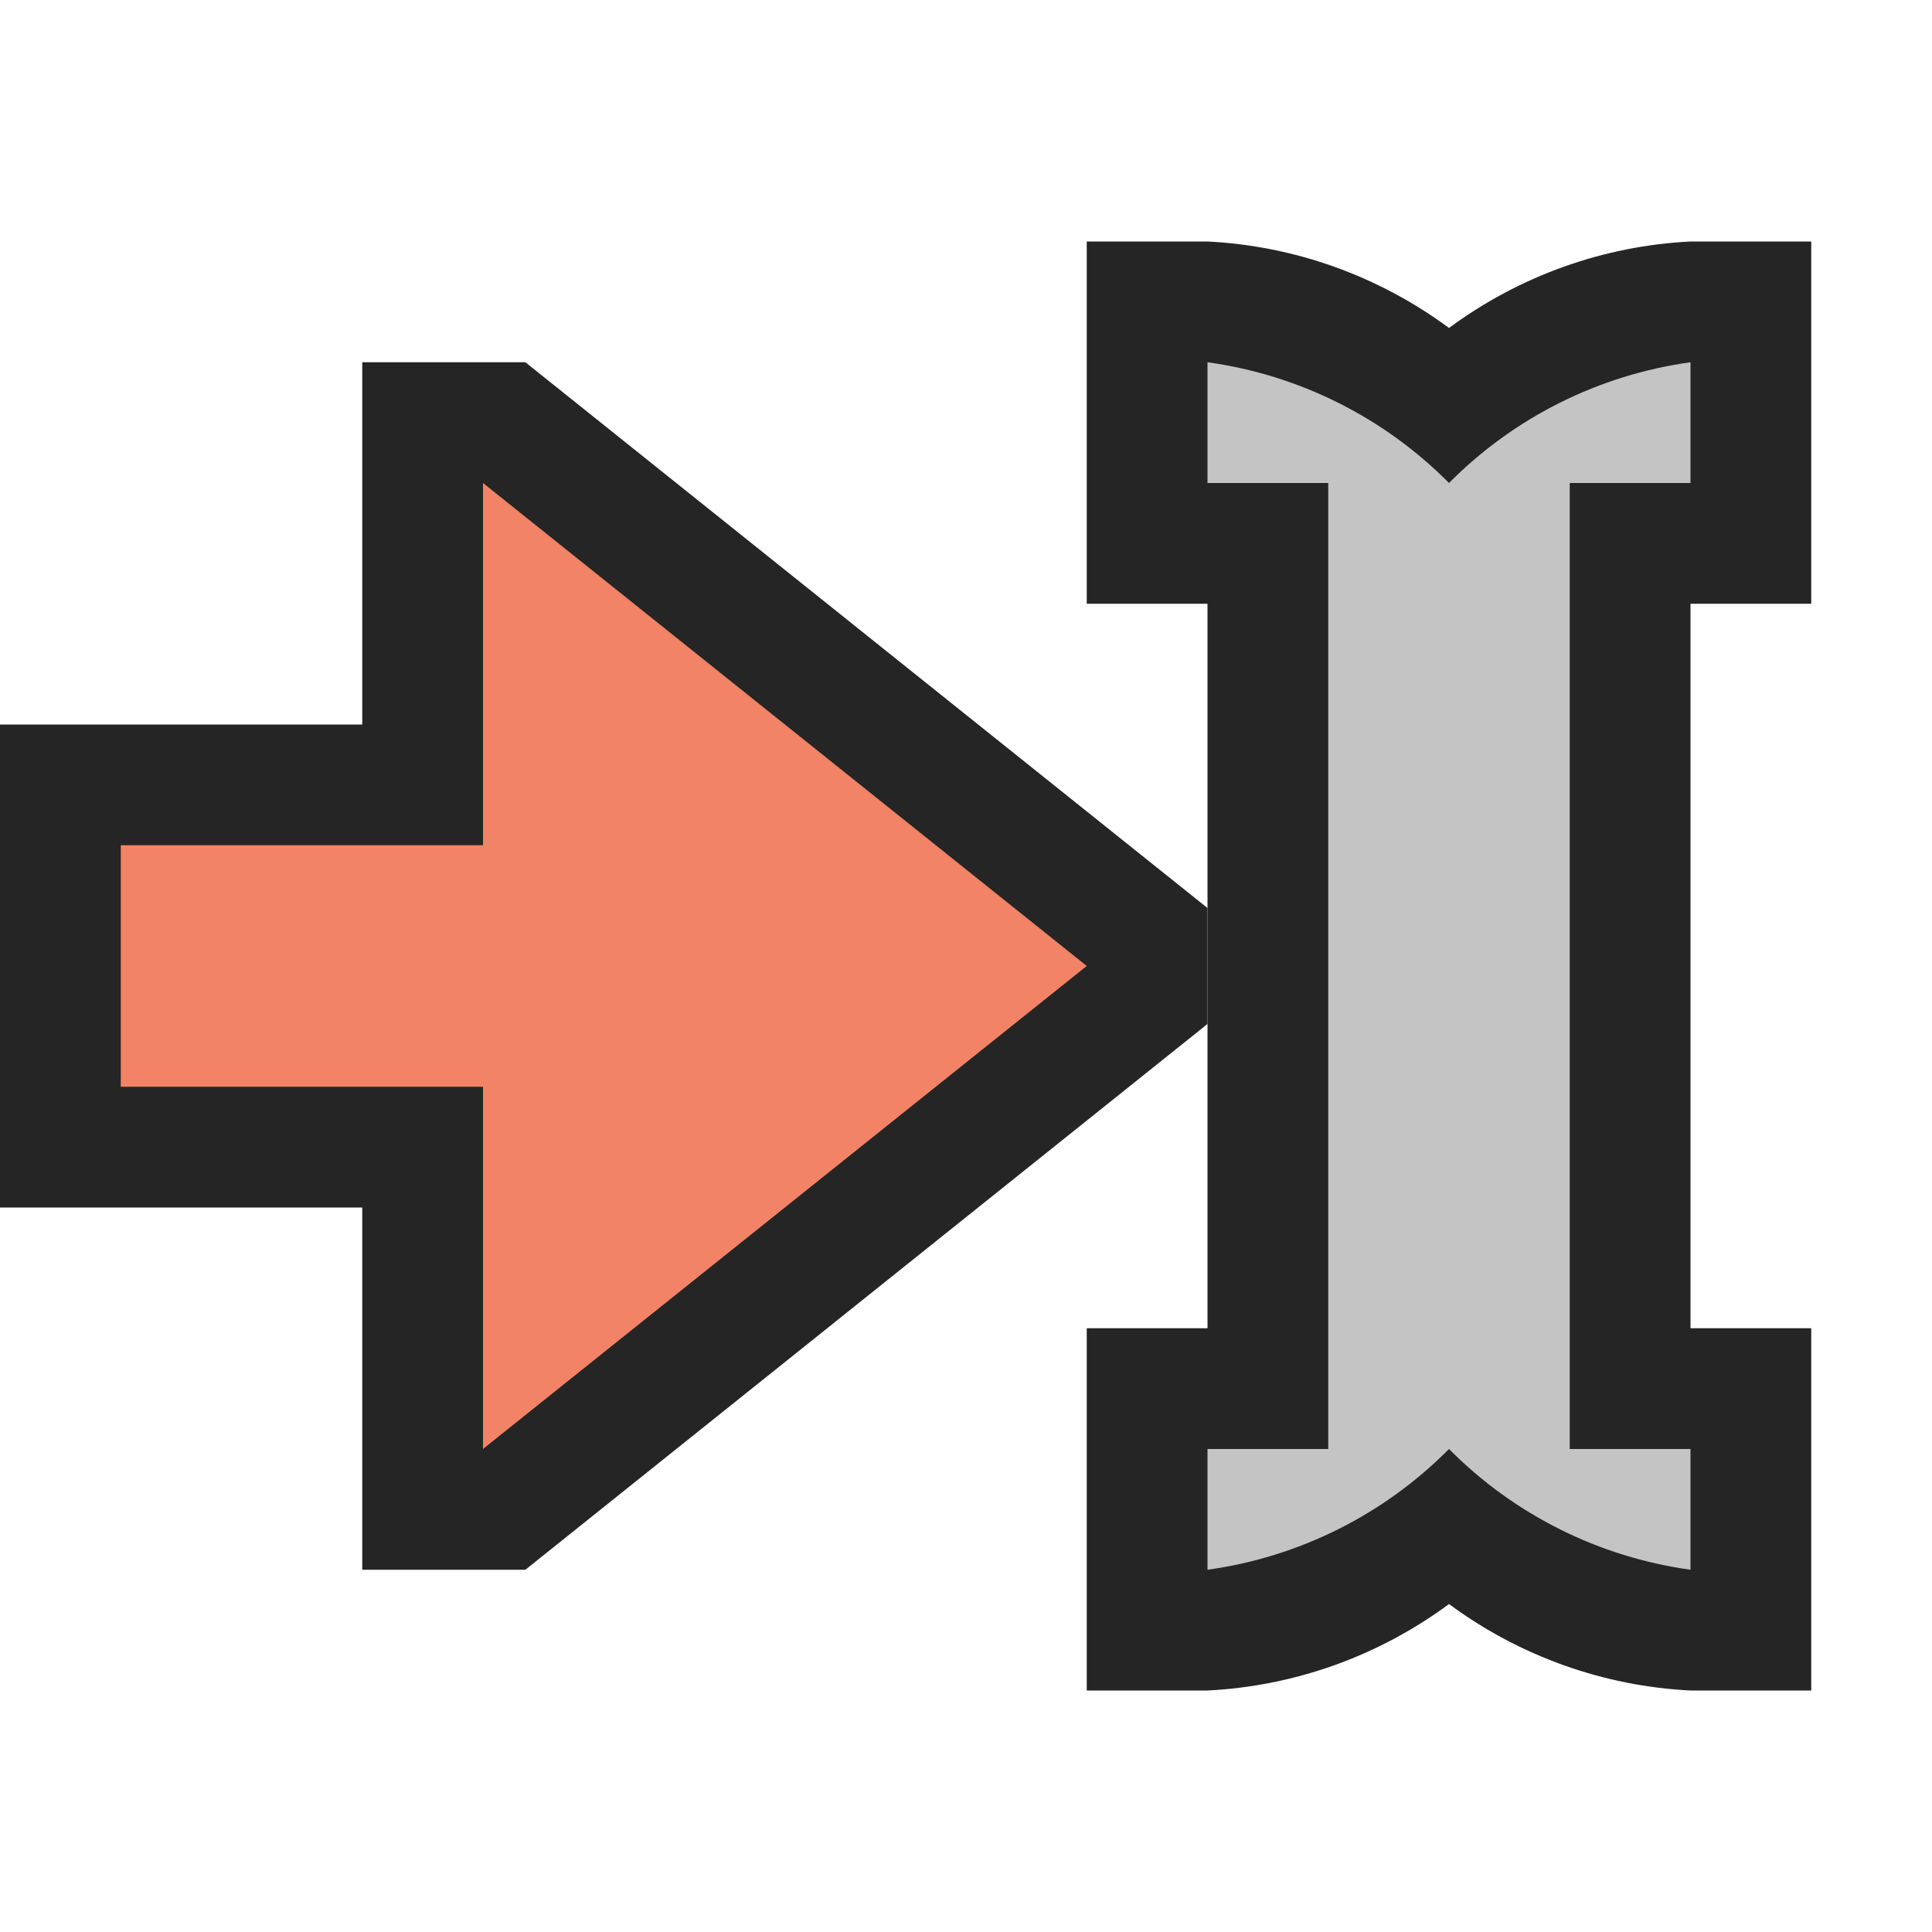 <svg ti:v='1' width='16' height='16' viewBox='0,0,16,16' xmlns='http://www.w3.org/2000/svg' xmlns:ti='urn:schemas-jetbrains-com:tisvg'><g><path d='M0,0L16,0L16,16L0,16Z' fill='#FFFFFF' opacity='0'/><path d='M14,14C13.277,13.964,12.582,13.714,12,13.284C11.418,13.714,10.723,13.964,10,14L9,14L9,11L10,11L10,5L9,5L9,2L10,2C10.723,2.036,11.418,2.286,12,2.716C12.582,2.286,13.277,2.036,14,2L15,2L15,5L14,5L14,11L15,11L15,14ZM14,14' fill='#252525'/><path d='M14,12L13,12L13,4L14,4L14,3C13.242,3.105,12.539,3.456,12,4C11.461,3.456,10.758,3.105,10,3L10,4L11,4L11,12L10,12L10,13C10.758,12.895,11.461,12.544,12,12C12.539,12.544,13.242,12.895,14,13ZM14,12' fill='#C4C4C4'/><path d='M10,7.52L4.351,3L3,3L3,6L0,6L0,10L3,10L3,13L4.351,13L10,8.48L10,7.52Z' fill='#252525'/><path d='M4,9L4,12L9,8L4,4L4,7L1,7L1,7L1,9L4,9Z' fill='#F28366'/></g></svg>